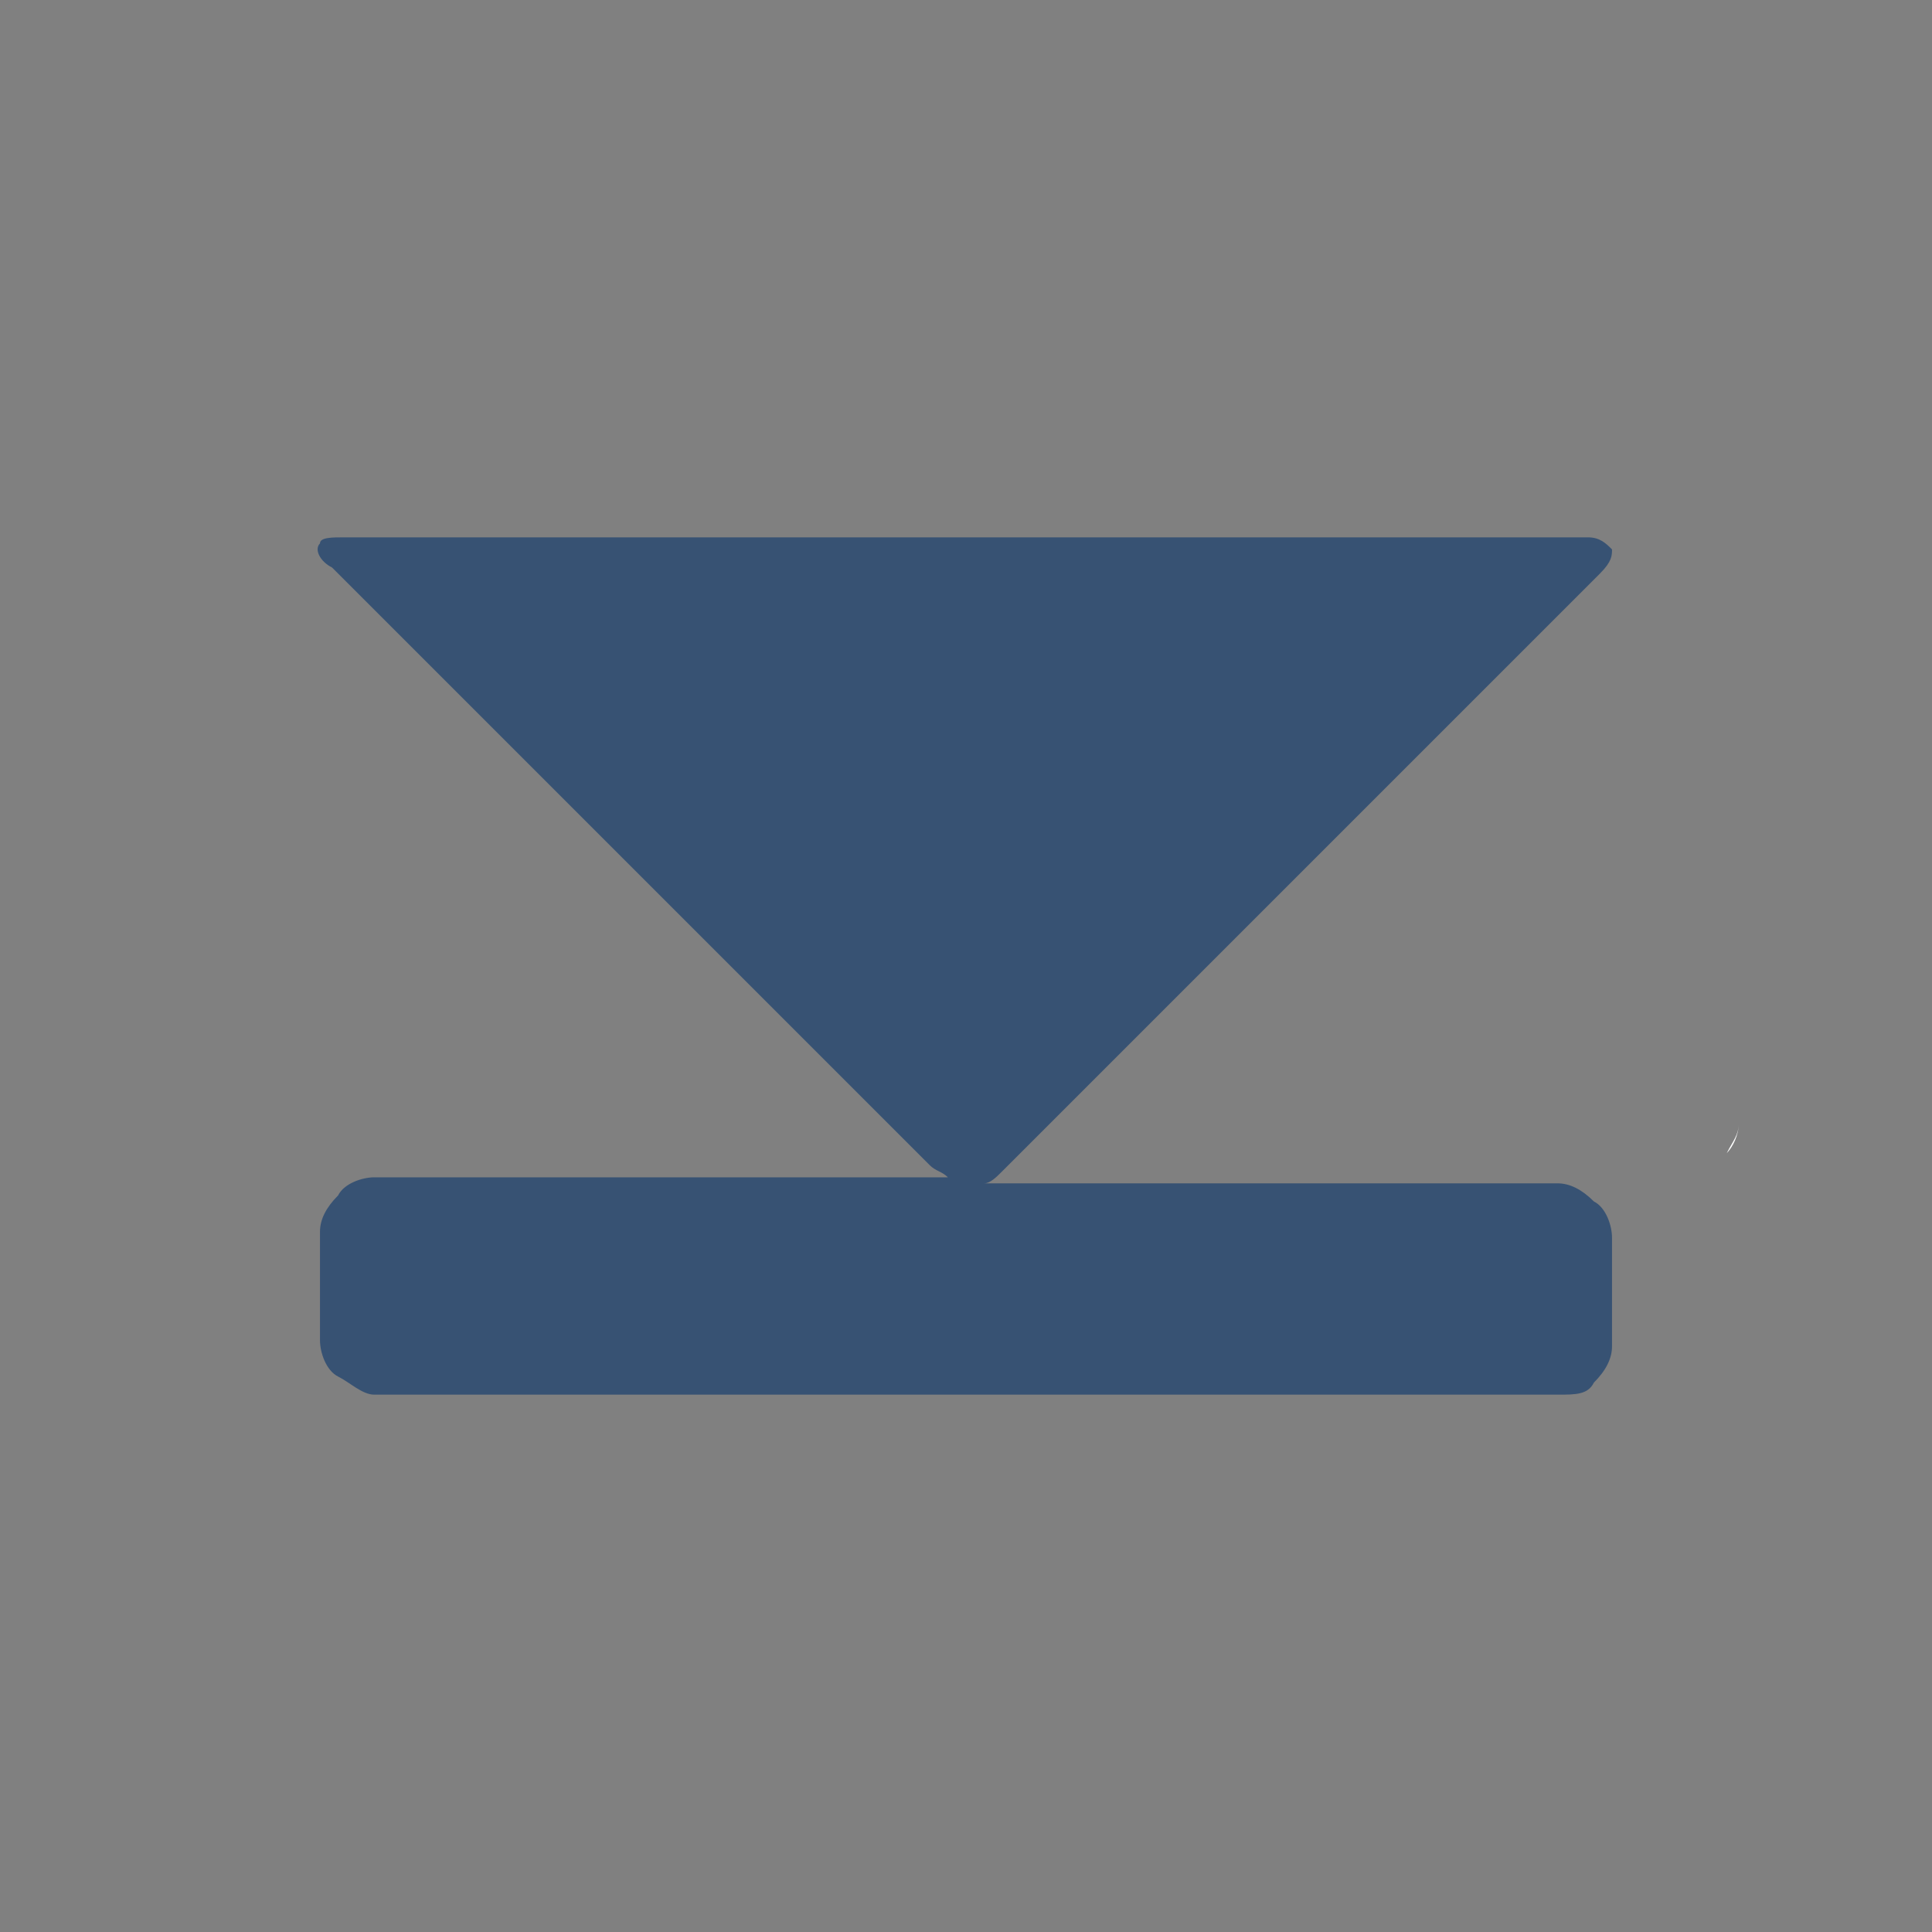<?xml version="1.0" encoding="utf-8"?>
<!-- Generator: Adobe Illustrator 18.0.0, SVG Export Plug-In . SVG Version: 6.00 Build 0)  -->
<!DOCTYPE svg PUBLIC "-//W3C//DTD SVG 1.1//EN" "http://www.w3.org/Graphics/SVG/1.1/DTD/svg11.dtd">
<svg version="1.1" id="Layer_1" xmlns="http://www.w3.org/2000/svg" xmlns:xlink="http://www.w3.org/1999/xlink" x="0px" y="0px"
	 viewBox="0 0 32 32" enable-background="new 0 0 32 32" xml:space="preserve">
<rect x="0" y="0" width="32" height="32" fill="#808080" stroke="none"/>
<g>
	<path fill="#FFFFFF" d="M28.8,18.6C28.8,18.7,28.8,18.7,28.8,18.6c0,0.2-0.1,0.3-0.2,0.5C28.7,19,28.8,18.8,28.8,18.6"/>
</g>
<g>
	<path fill="#733737" d="M26.4,17L26.4,17C26.4,17,26.5,17,26.4,17C26.5,17,26.4,17,26.4,17z"/>
	<path fill="#FFFFFF" d="M26.5,17C26.5,17,26.4,17,26.5,17C26.4,17,26.5,17,26.5,17"/>
</g>
<path fill="#375273" d="M26.4,22.9c0.2-0.2,0.3-0.4,0.3-0.6v-1.8c0-0.2-0.1-0.5-0.3-0.6c-0.2-0.2-0.4-0.3-0.6-0.3h-9.5
	c0.1,0,0.2-0.1,0.3-0.2l9.9-9.9c0.2-0.2,0.2-0.3,0.2-0.4c-0.1-0.1-0.2-0.2-0.4-0.2h-9.9h-0.7H5.7C5.5,8.9,5.3,8.9,5.3,9
	c-0.1,0.1,0,0.3,0.2,0.4l9.9,9.9c0.1,0.1,0.2,0.1,0.3,0.2H6.2c-0.2,0-0.5,0.1-0.6,0.3c-0.2,0.2-0.3,0.4-0.3,0.6v1.8
	c0,0.2,0.1,0.5,0.3,0.6s0.4,0.3,0.6,0.3h19.6C26.1,23.1,26.3,23.1,26.4,22.9z"/>
</svg>
